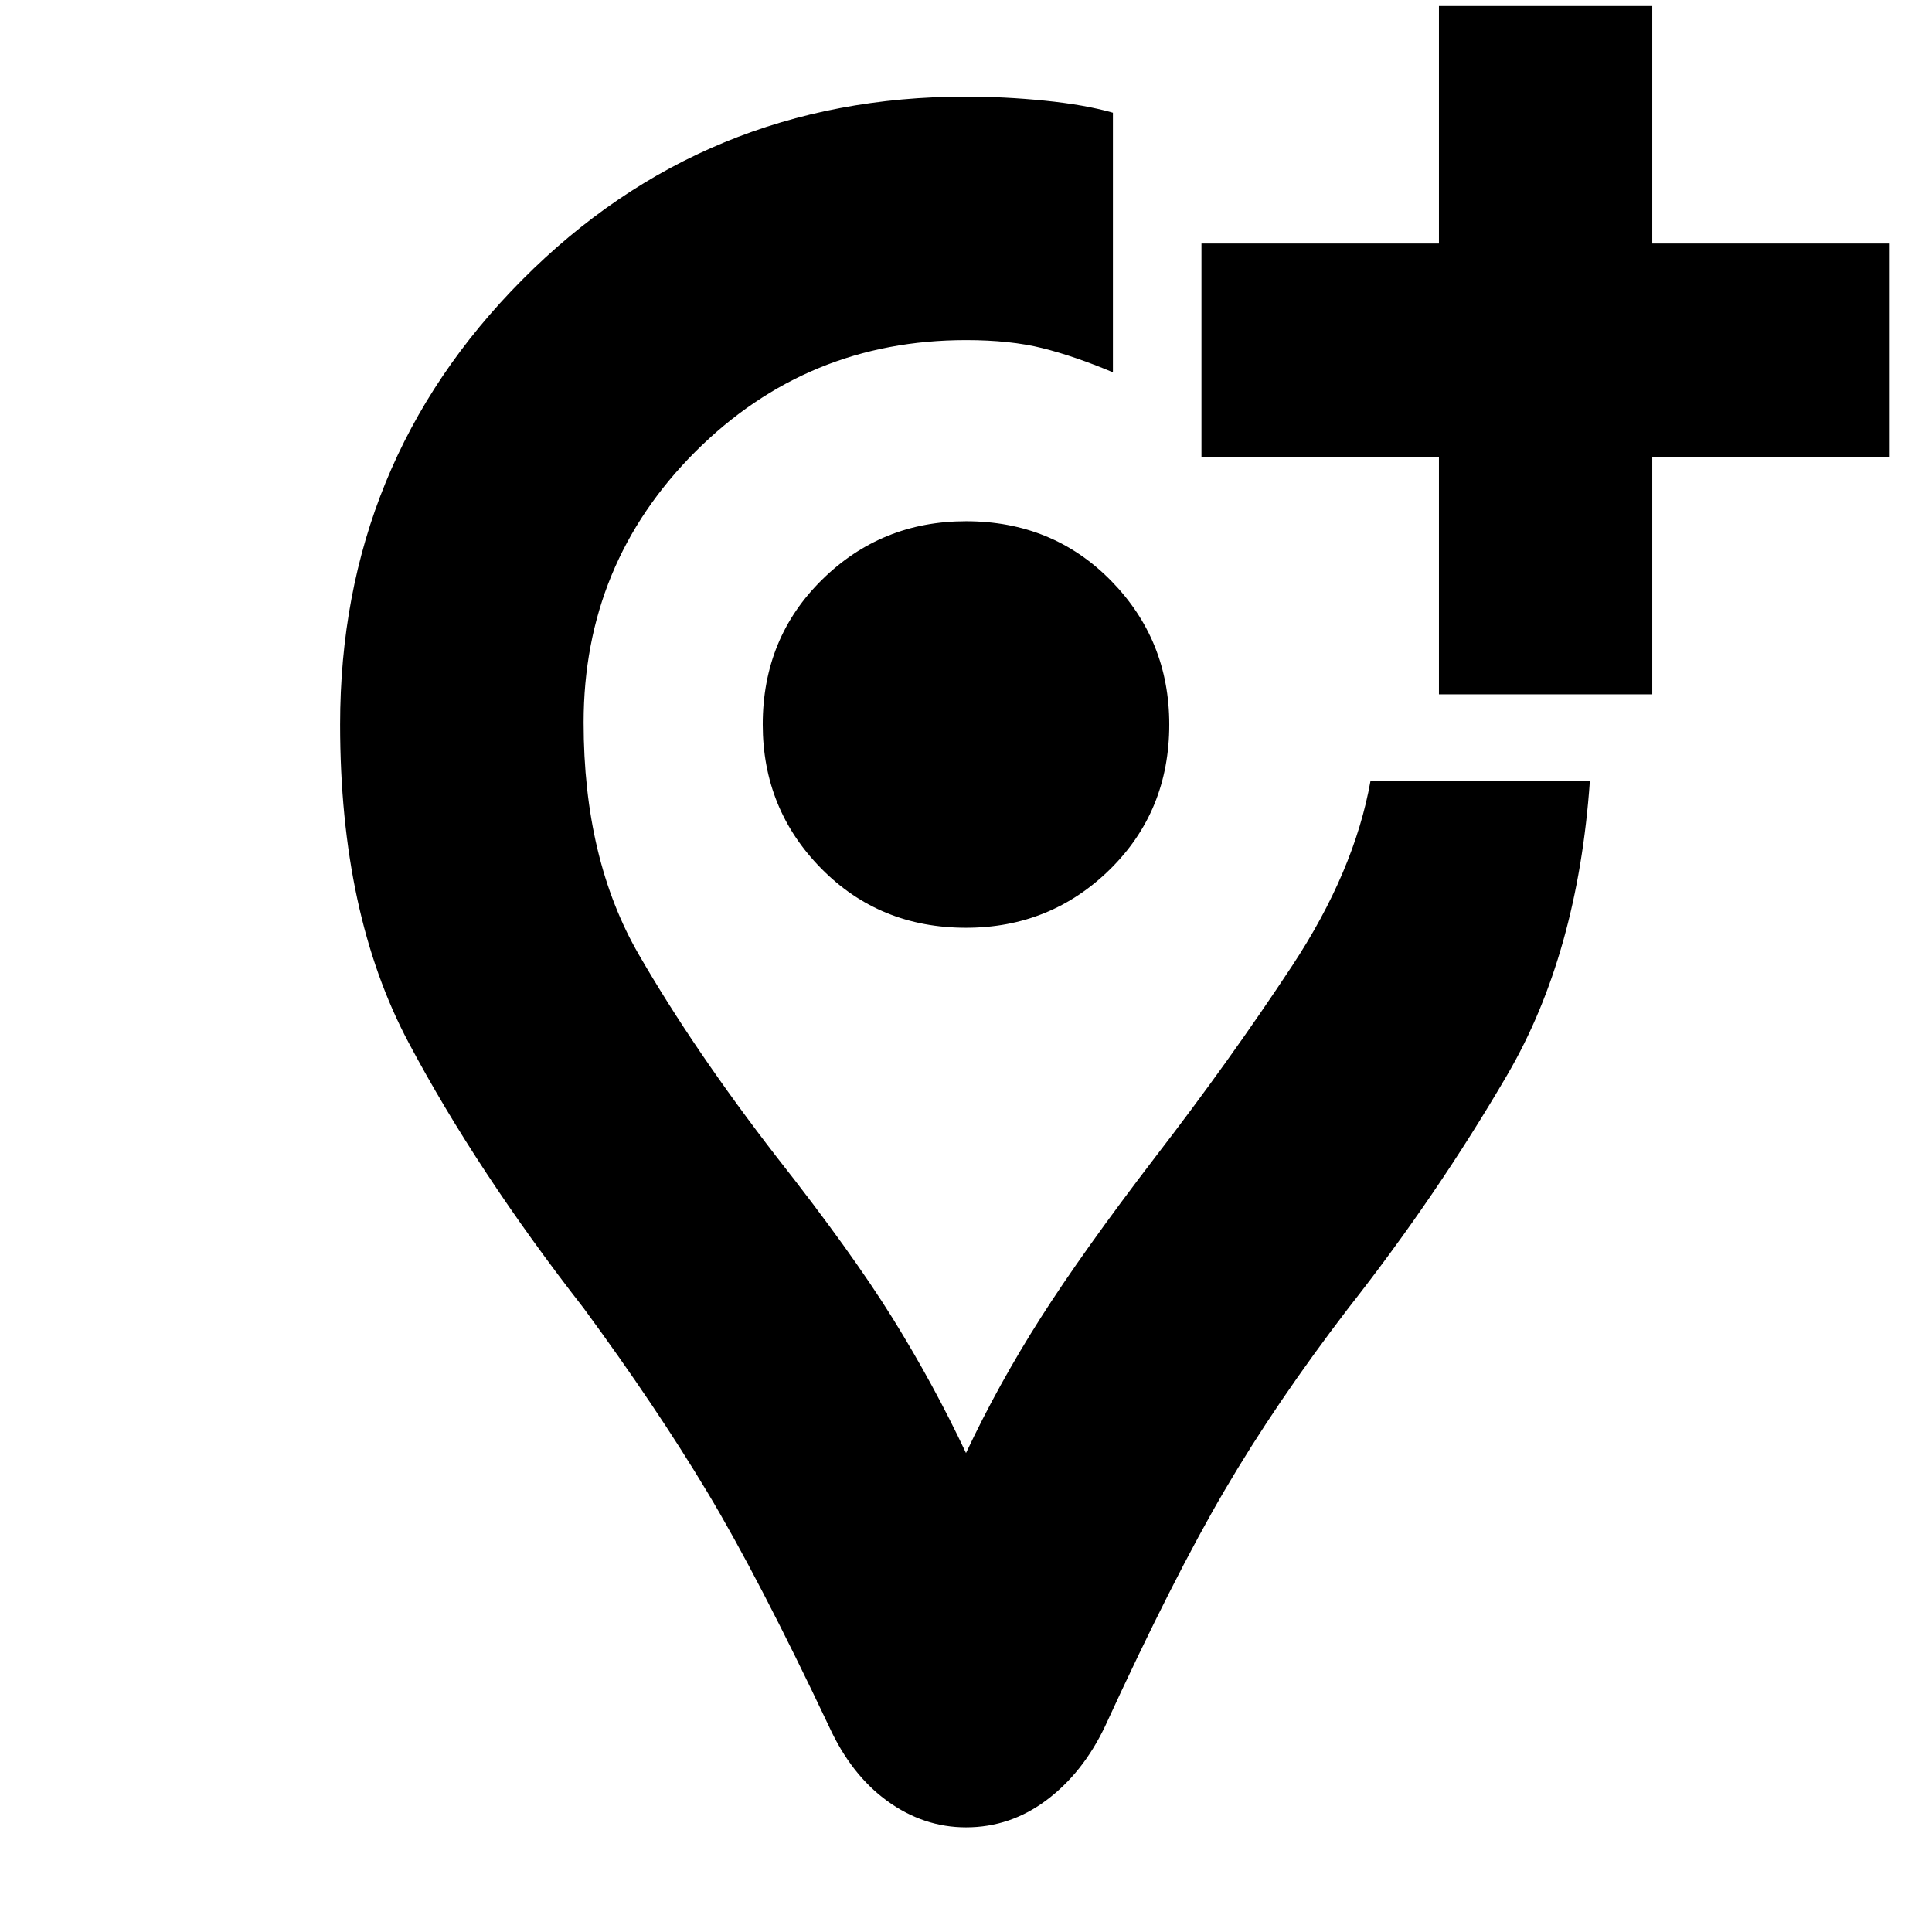 <svg xmlns="http://www.w3.org/2000/svg" height="24" width="24"><path d="M13.825 1.4V4.625Q13.35 4.425 12.95 4.325Q12.55 4.225 12 4.225Q10.025 4.225 8.637 5.612Q7.25 7 7.25 8.975Q7.25 10.675 7.938 11.862Q8.625 13.05 9.65 14.375Q10.575 15.55 11.088 16.375Q11.6 17.2 12 18.05Q12.4 17.2 12.925 16.375Q13.45 15.55 14.35 14.375Q15.275 13.175 16.05 12Q16.825 10.825 17.025 9.7H19.75Q19.6 11.85 18.725 13.35Q17.85 14.85 16.75 16.25Q15.85 17.425 15.213 18.513Q14.575 19.6 13.725 21.45Q13.45 22.025 13 22.362Q12.55 22.7 12 22.7Q11.475 22.7 11.025 22.375Q10.575 22.05 10.3 21.45Q9.425 19.6 8.788 18.538Q8.15 17.475 7.25 16.25Q5.925 14.55 5.075 12.95Q4.225 11.35 4.225 9Q4.225 5.75 6.488 3.475Q8.75 1.2 12 1.2Q12.475 1.2 12.975 1.25Q13.475 1.3 13.825 1.4ZM17.875 8.625V5.675H14.925V3.025H17.875V0.075H20.525V3.025H23.475V5.675H20.525V8.625ZM12.125 9Q12.125 9 12.125 9Q12.125 9 12.125 9Q12.125 9 12.125 9Q12.125 9 12.125 9Q12.125 9 12.125 9Q12.125 9 12.125 9Q12.125 9 12.125 9Q12.125 9 12.125 9Q12.125 9 12.125 9Q12.125 9 12.125 9Q12.125 9 12.125 9Q12.125 9 12.125 9ZM12 11.525Q13.05 11.525 13.788 10.8Q14.525 10.075 14.525 9Q14.525 7.95 13.8 7.212Q13.075 6.475 12 6.475Q10.95 6.475 10.213 7.2Q9.475 7.925 9.475 9Q9.475 10.05 10.2 10.787Q10.925 11.525 12 11.525Z"/></svg>